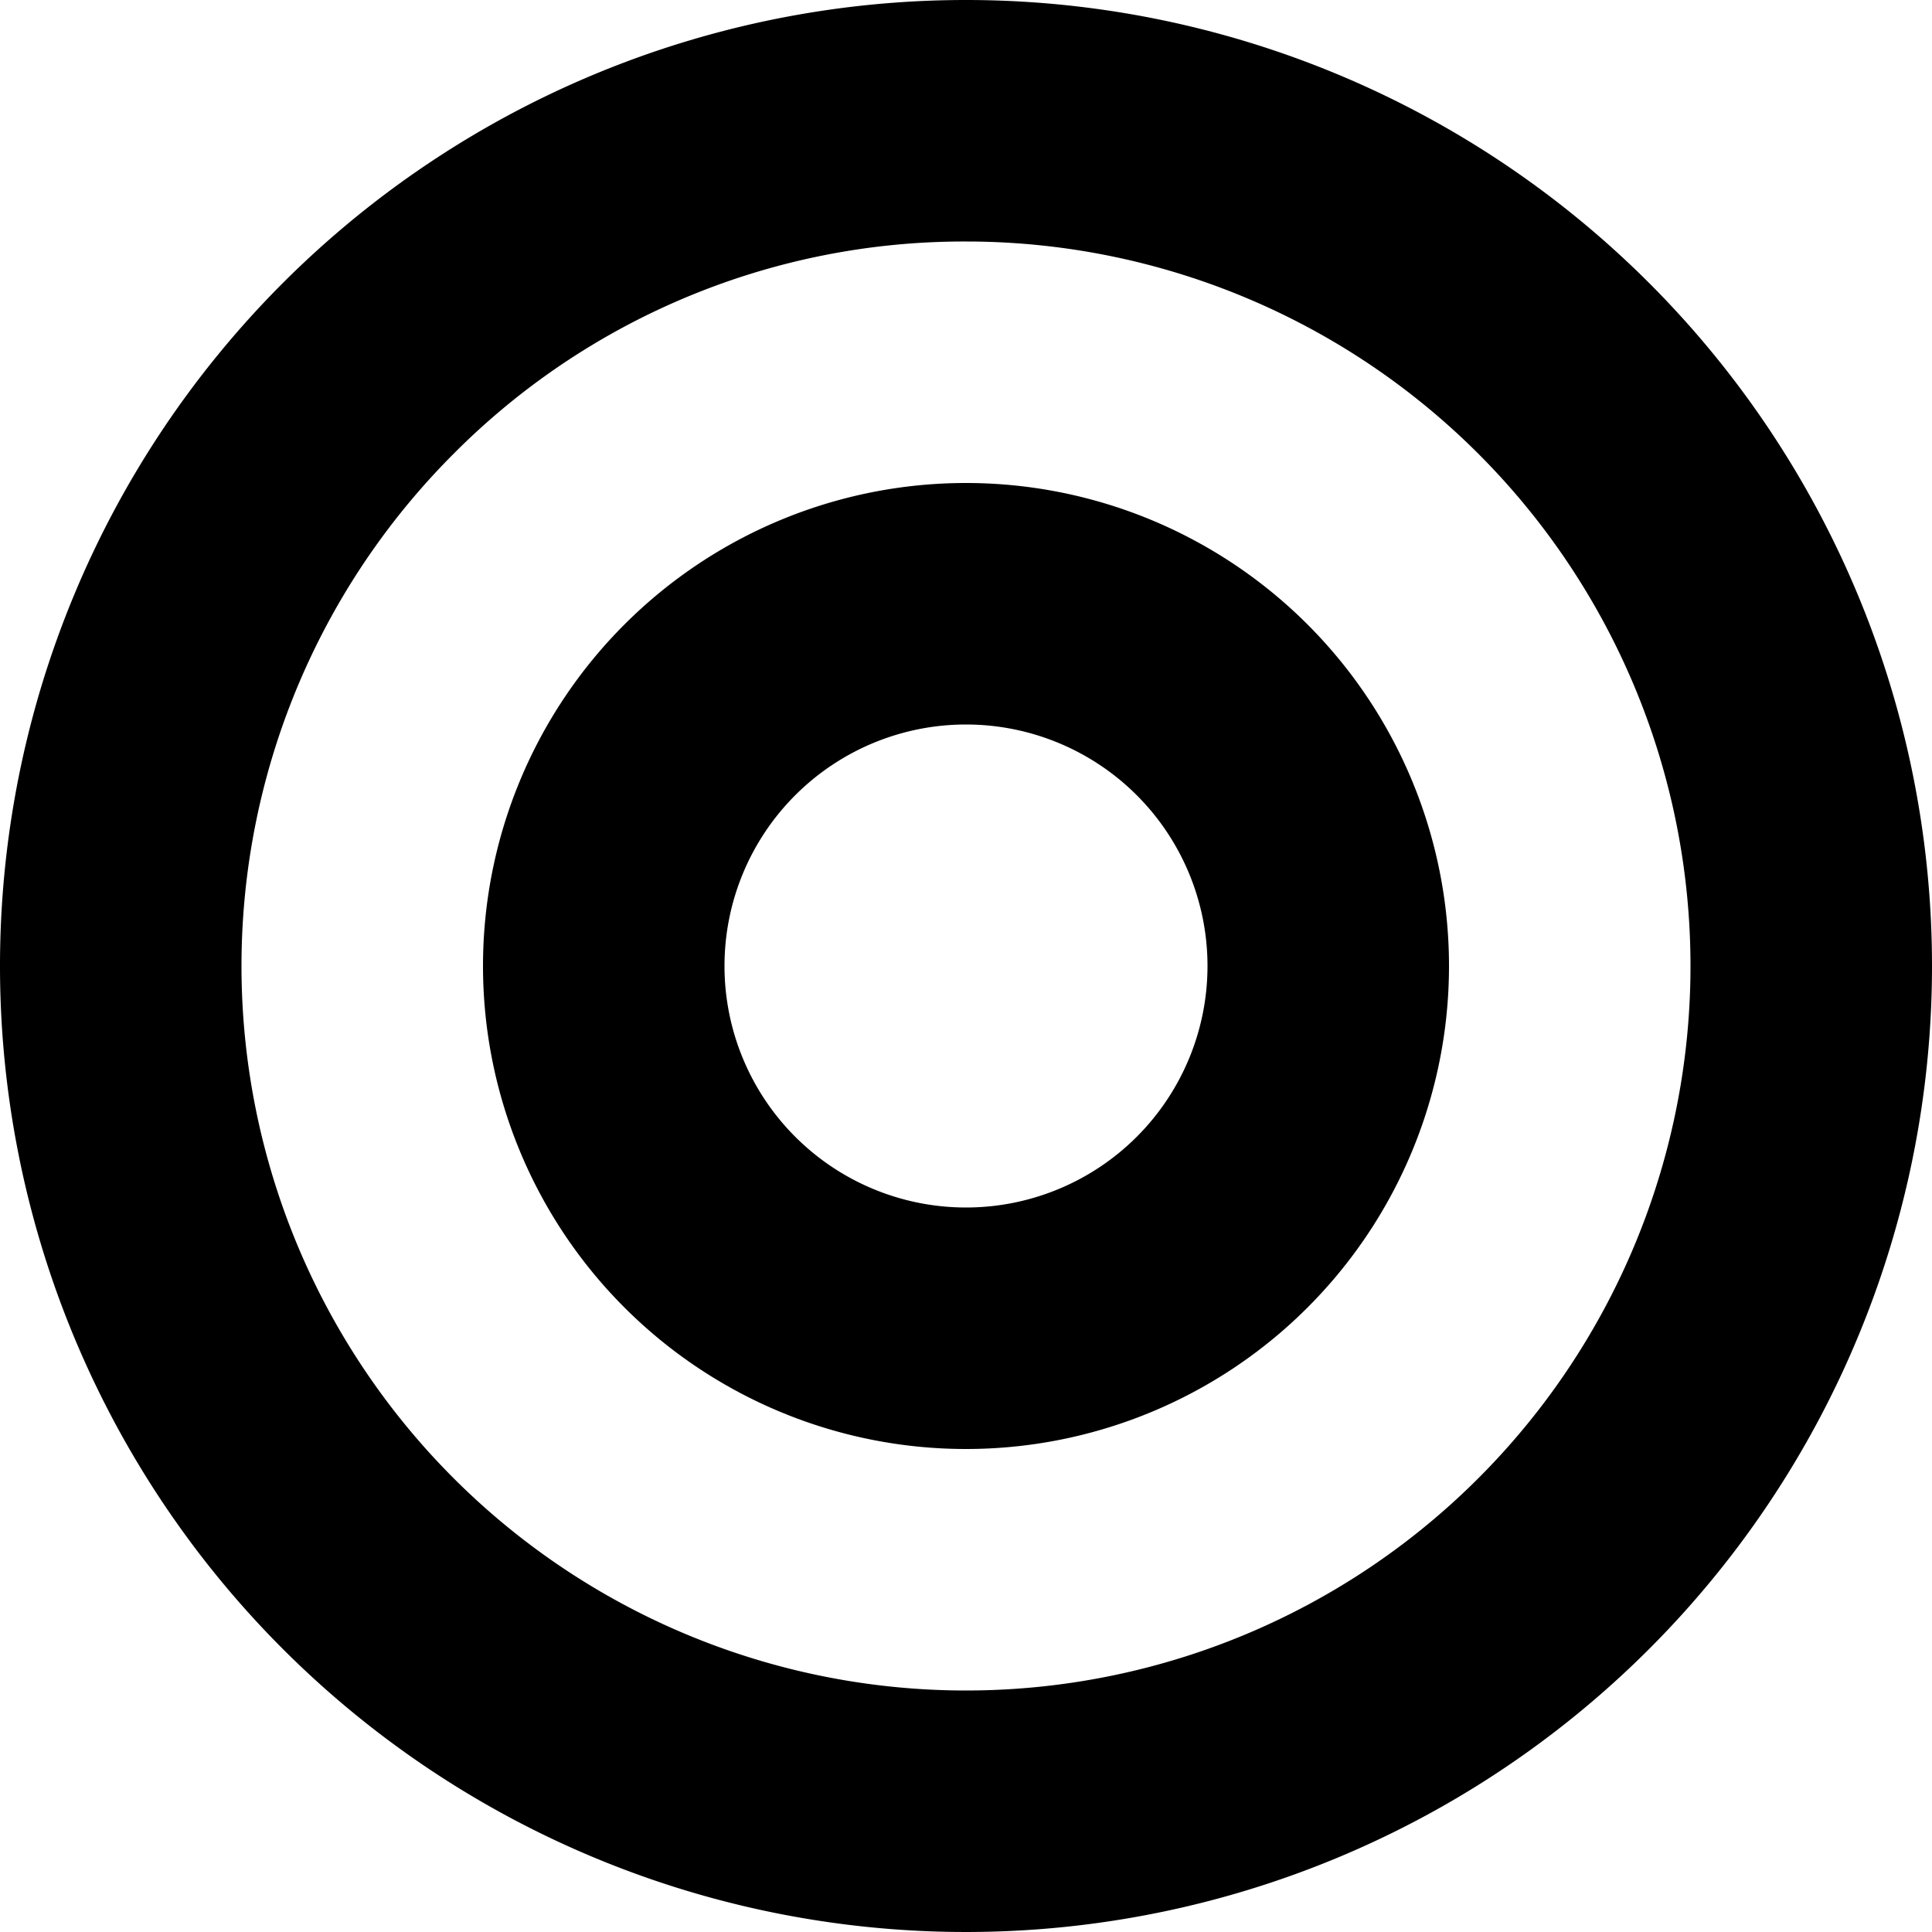<svg xmlns="http://www.w3.org/2000/svg" viewBox="0 0 120 120"><defs><style>.cls-1{opacity:0.55;}</style></defs><g id="레이어_5" data-name="레이어 5"><path d="M60,45A15,15,0,1,1,45,60,15,15,0,0,1,60,45m0-15A30,30,0,1,0,90,60,30,30,0,0,0,60,30Z"/><path d="M60,15A45,45,0,1,1,28.18,28.18,44.7,44.7,0,0,1,60,15M60,0a60,60,0,1,0,60,60A60,60,0,0,0,60,0Z"/></g></svg>
